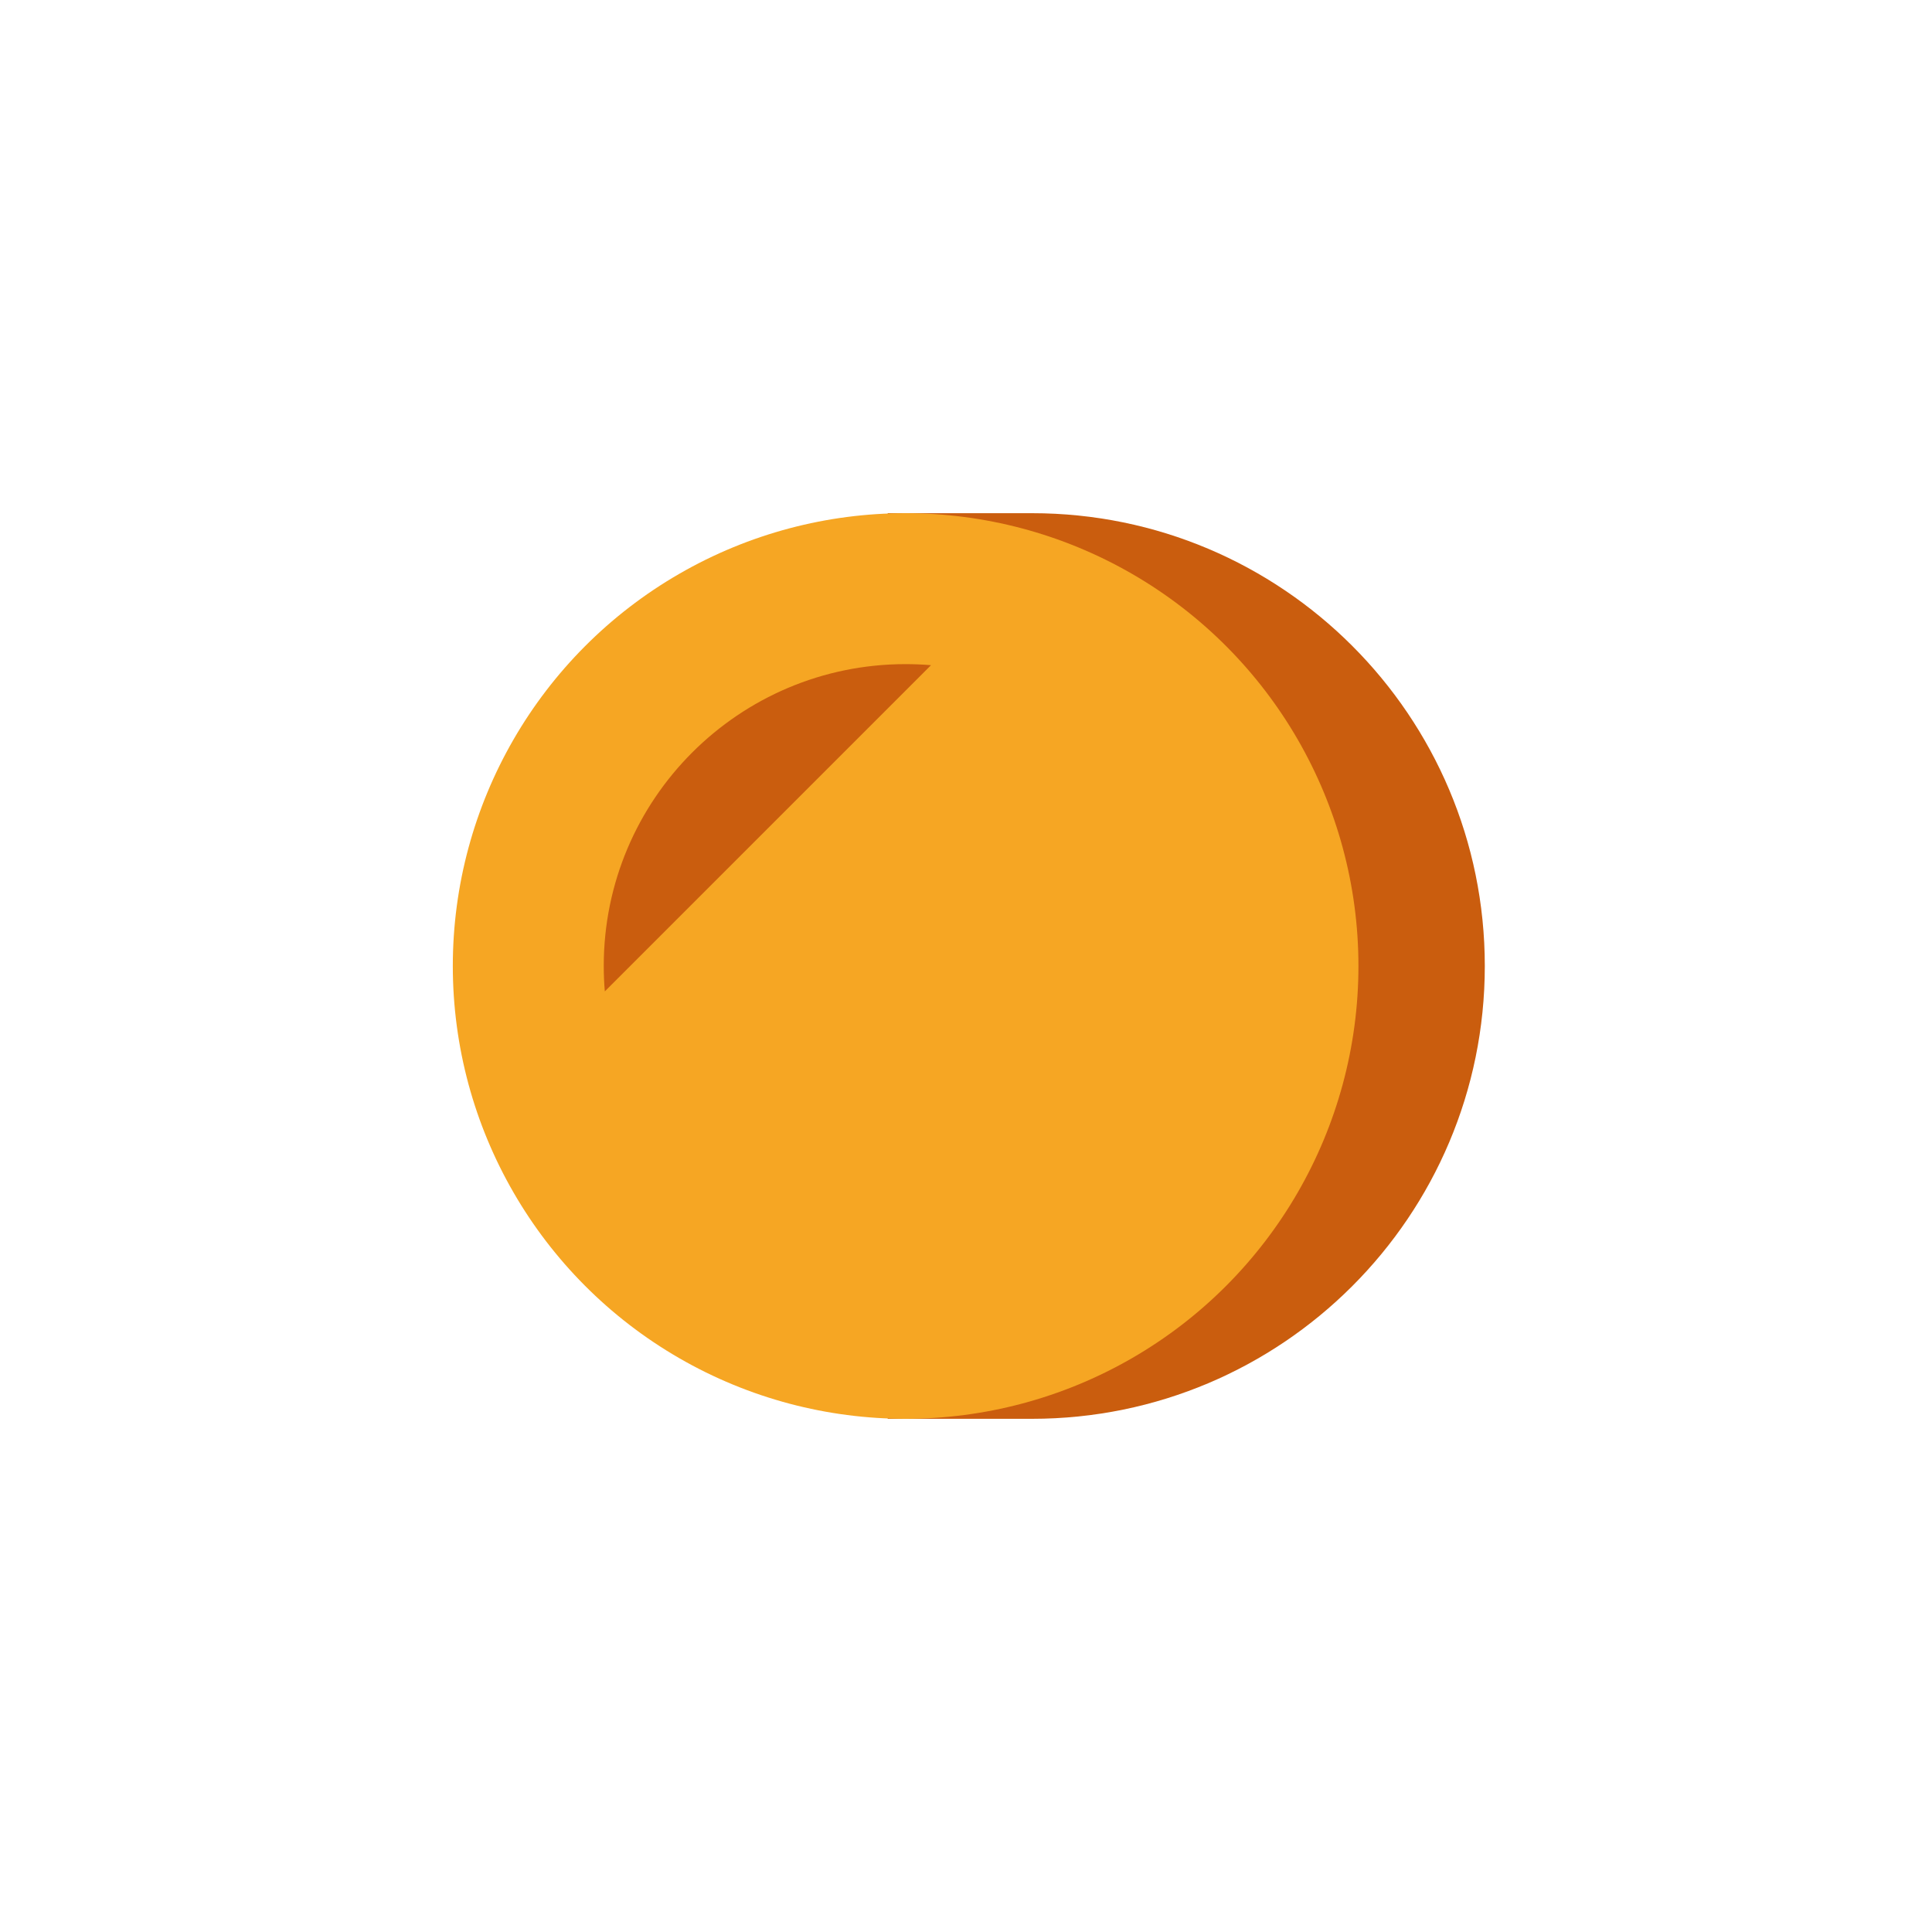 <?xml version="1.0" encoding="UTF-8" standalone="no"?>
<svg width="128px" height="128px" viewBox="0 0 128 128" version="1.1" xmlns="http://www.w3.org/2000/svg" xmlns:xlink="http://www.w3.org/1999/xlink" xmlns:sketch="http://www.bohemiancoding.com/sketch/ns">
    <!-- Generator: Sketch 3.3.3 (12081) - http://www.bohemiancoding.com/sketch -->
    <title></title>
    <desc>Created with Sketch.</desc>
    <defs></defs>
    <g id="Items" stroke="none" stroke-width="1" fill="none" fill-rule="evenodd" sketch:type="MSPage">
        <g sketch:type="MSArtboardGroup" transform="translate(-640, -256)" id="Items-Coin-C">
            <g sketch:type="MSLayerGroup" transform="translate(640, 256)">
                <rect id="Rectangle-4631" sketch:type="MSShapeGroup" x="0" y="0" width="128" height="128"></rect>
                <g id="Oval-1112-Copy-2-+-Oval-1112-Copy-+-Oval-1112-Copy-3" transform="translate(30, 34)" sketch:type="MSShapeGroup">
                    <path d="M38.372,0 C54.941,0 68.372,13.431 68.372,30 C68.372,46.569 54.941,60 38.372,60 L28.814,60 L28.814,58.445 C16.932,54.454 8.372,43.227 8.372,30 C8.372,16.773 16.932,5.546 28.814,1.555 L28.814,0 L38.372,0 Z" id="Oval-1112-Copy-2" fill="#CA5D0E"></path>
                    <circle id="Oval-1112-Copy" fill="#F6A623" cx="30" cy="30" r="30"></circle>
                    <path d="M31.682,10.07 C31.127,10.024 30.566,10 30,10 C18.954,10 10,18.954 10,30 C10,30.566 10.024,31.127 10.07,31.682 L31.682,10.07 Z" id="Oval-1112-Copy-3" fill="#CA5D0E"></path>
                </g>
            </g>
        </g>
    </g>
</svg>